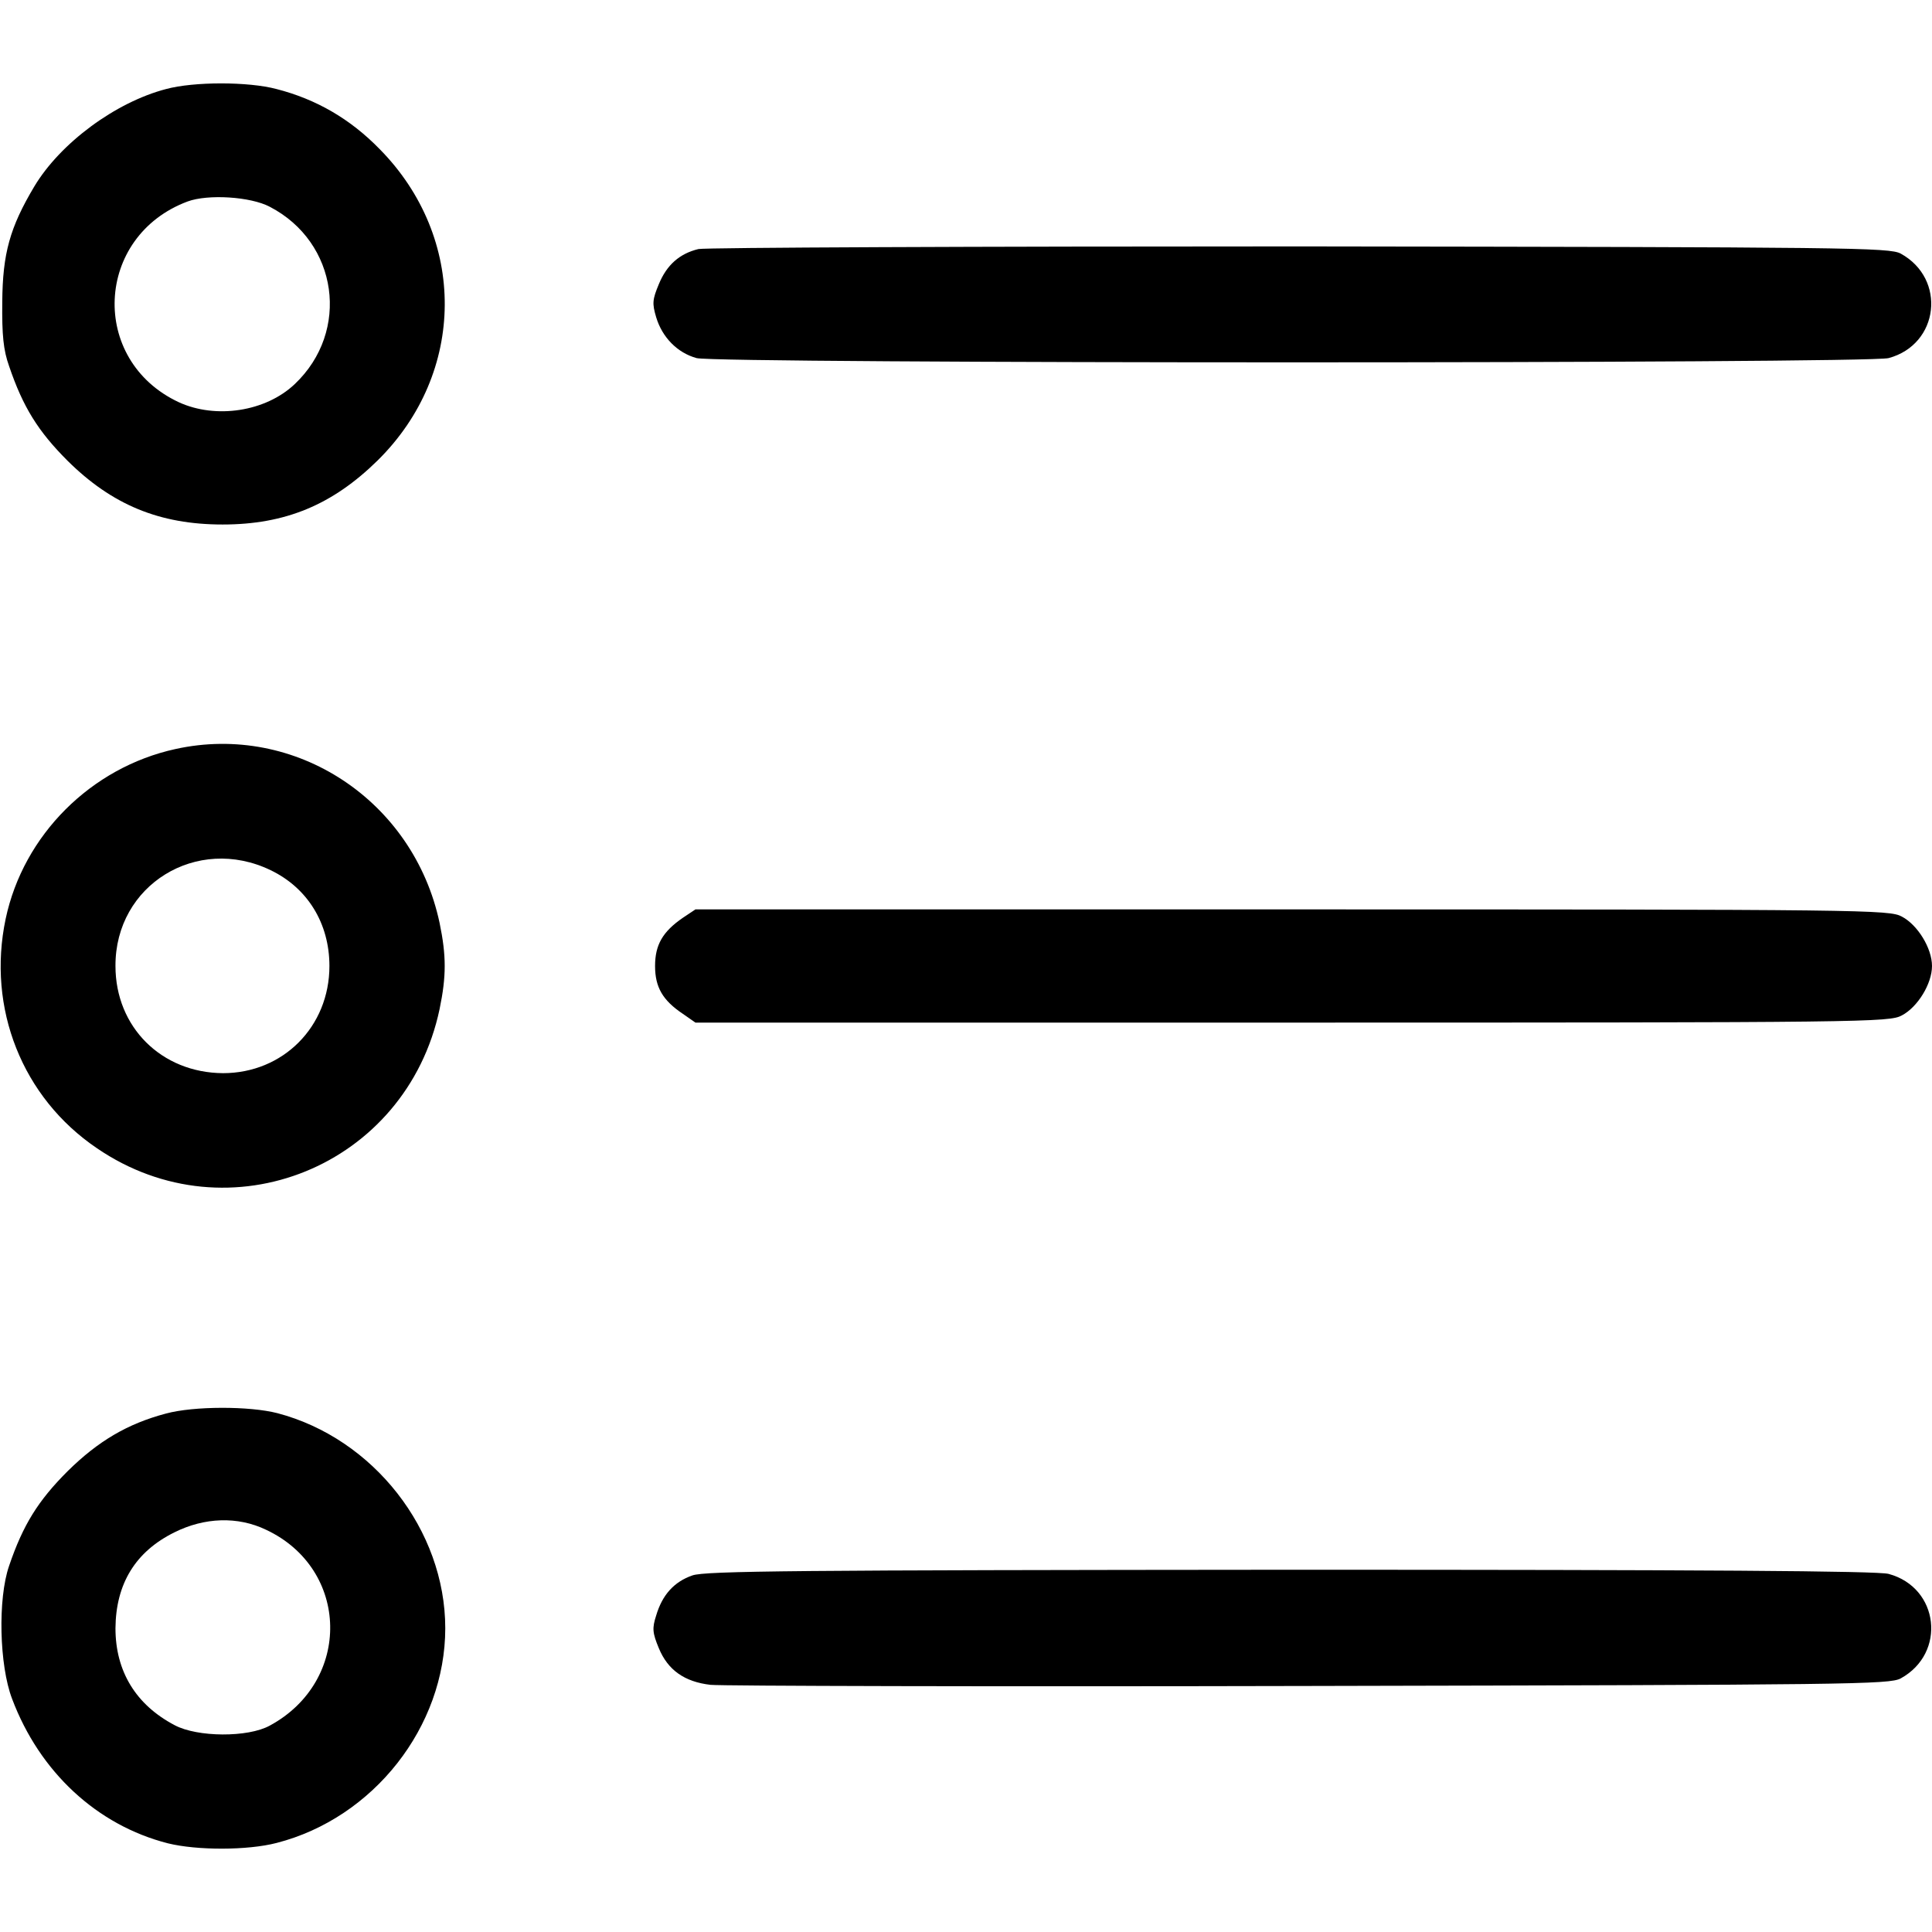 <?xml version="1.0" standalone="no"?>
<!DOCTYPE svg PUBLIC "-//W3C//DTD SVG 20010904//EN"
 "http://www.w3.org/TR/2001/REC-SVG-20010904/DTD/svg10.dtd">
<svg version="1.0" xmlns="http://www.w3.org/2000/svg"
 width="512pt" height="512pt" viewBox="0 0 512 512"
 preserveAspectRatio="xMidYMid meet">

<g transform="translate(0,512) scale(0.1,-0.1)"
fill="#000000" stroke="none">
<path d="M440 4884 c-134 -35 -280 -143 -349 -258 -65 -109 -84 -178 -85 -306
-1 -88 3 -128 18 -170 37 -109 77 -173 155 -251 118 -117 244 -169 411 -169
166 0 291 52 411 170 235 232 237 590 5 825 -78 80 -168 132 -273 159 -75 20
-219 20 -293 0z m275 -312 c181 -94 214 -330 66 -470 -77 -73 -209 -93 -307
-48 -238 111 -223 440 23 532 54 20 167 13 218 -14z"/>
<path d="M1851 4460 c-50 -12 -84 -42 -105 -93 -17 -41 -18 -51 -7 -88 16 -53
56 -94 107 -108 55 -15 3103 -15 3159 0 134 36 154 210 32 277 -30 16 -134 17
-1592 19 -858 0 -1575 -3 -1594 -7z"/>
<path d="M465 3135 c-224 -49 -403 -228 -450 -450 -50 -237 44 -474 242 -608
350 -239 820 -48 908 369 18 87 18 141 0 228 -69 325 -382 531 -700 461z m252
-321 c98 -47 156 -141 156 -254 0 -161 -123 -284 -282 -284 -163 1 -285 122
-285 284 -1 215 216 348 411 254z"/>
<path d="M1810 2688 c-54 -37 -74 -72 -74 -128 0 -56 20 -91 74 -127 l33 -23
1581 0 c1521 0 1583 1 1616 19 42 22 80 84 80 131 0 47 -38 109 -80 131 -33
18 -95 19 -1616 19 l-1581 0 -33 -22z"/>
<path d="M440 1374 c-102 -27 -180 -73 -261 -153 -78 -78 -118 -142 -155 -251
-30 -87 -26 -263 8 -352 73 -194 225 -335 413 -383 77 -19 211 -19 288 1 257
66 447 308 447 569 0 260 -190 503 -445 570 -74 19 -221 19 -295 -1z m265
-308 c222 -104 228 -401 10 -519 -58 -32 -192 -31 -252 1 -103 54 -157 143
-157 257 1 118 53 203 156 254 80 40 168 43 243 7z"/>
<path d="M1835 945 c-49 -17 -80 -52 -96 -106 -11 -34 -10 -46 7 -87 24 -58
68 -89 137 -97 29 -3 743 -5 1587 -3 1433 3 1537 4 1567 20 122 67 102 241
-32 277 -28 8 -502 11 -1585 11 -1306 -1 -1551 -3 -1585 -15z"/>
</g>
</svg>
